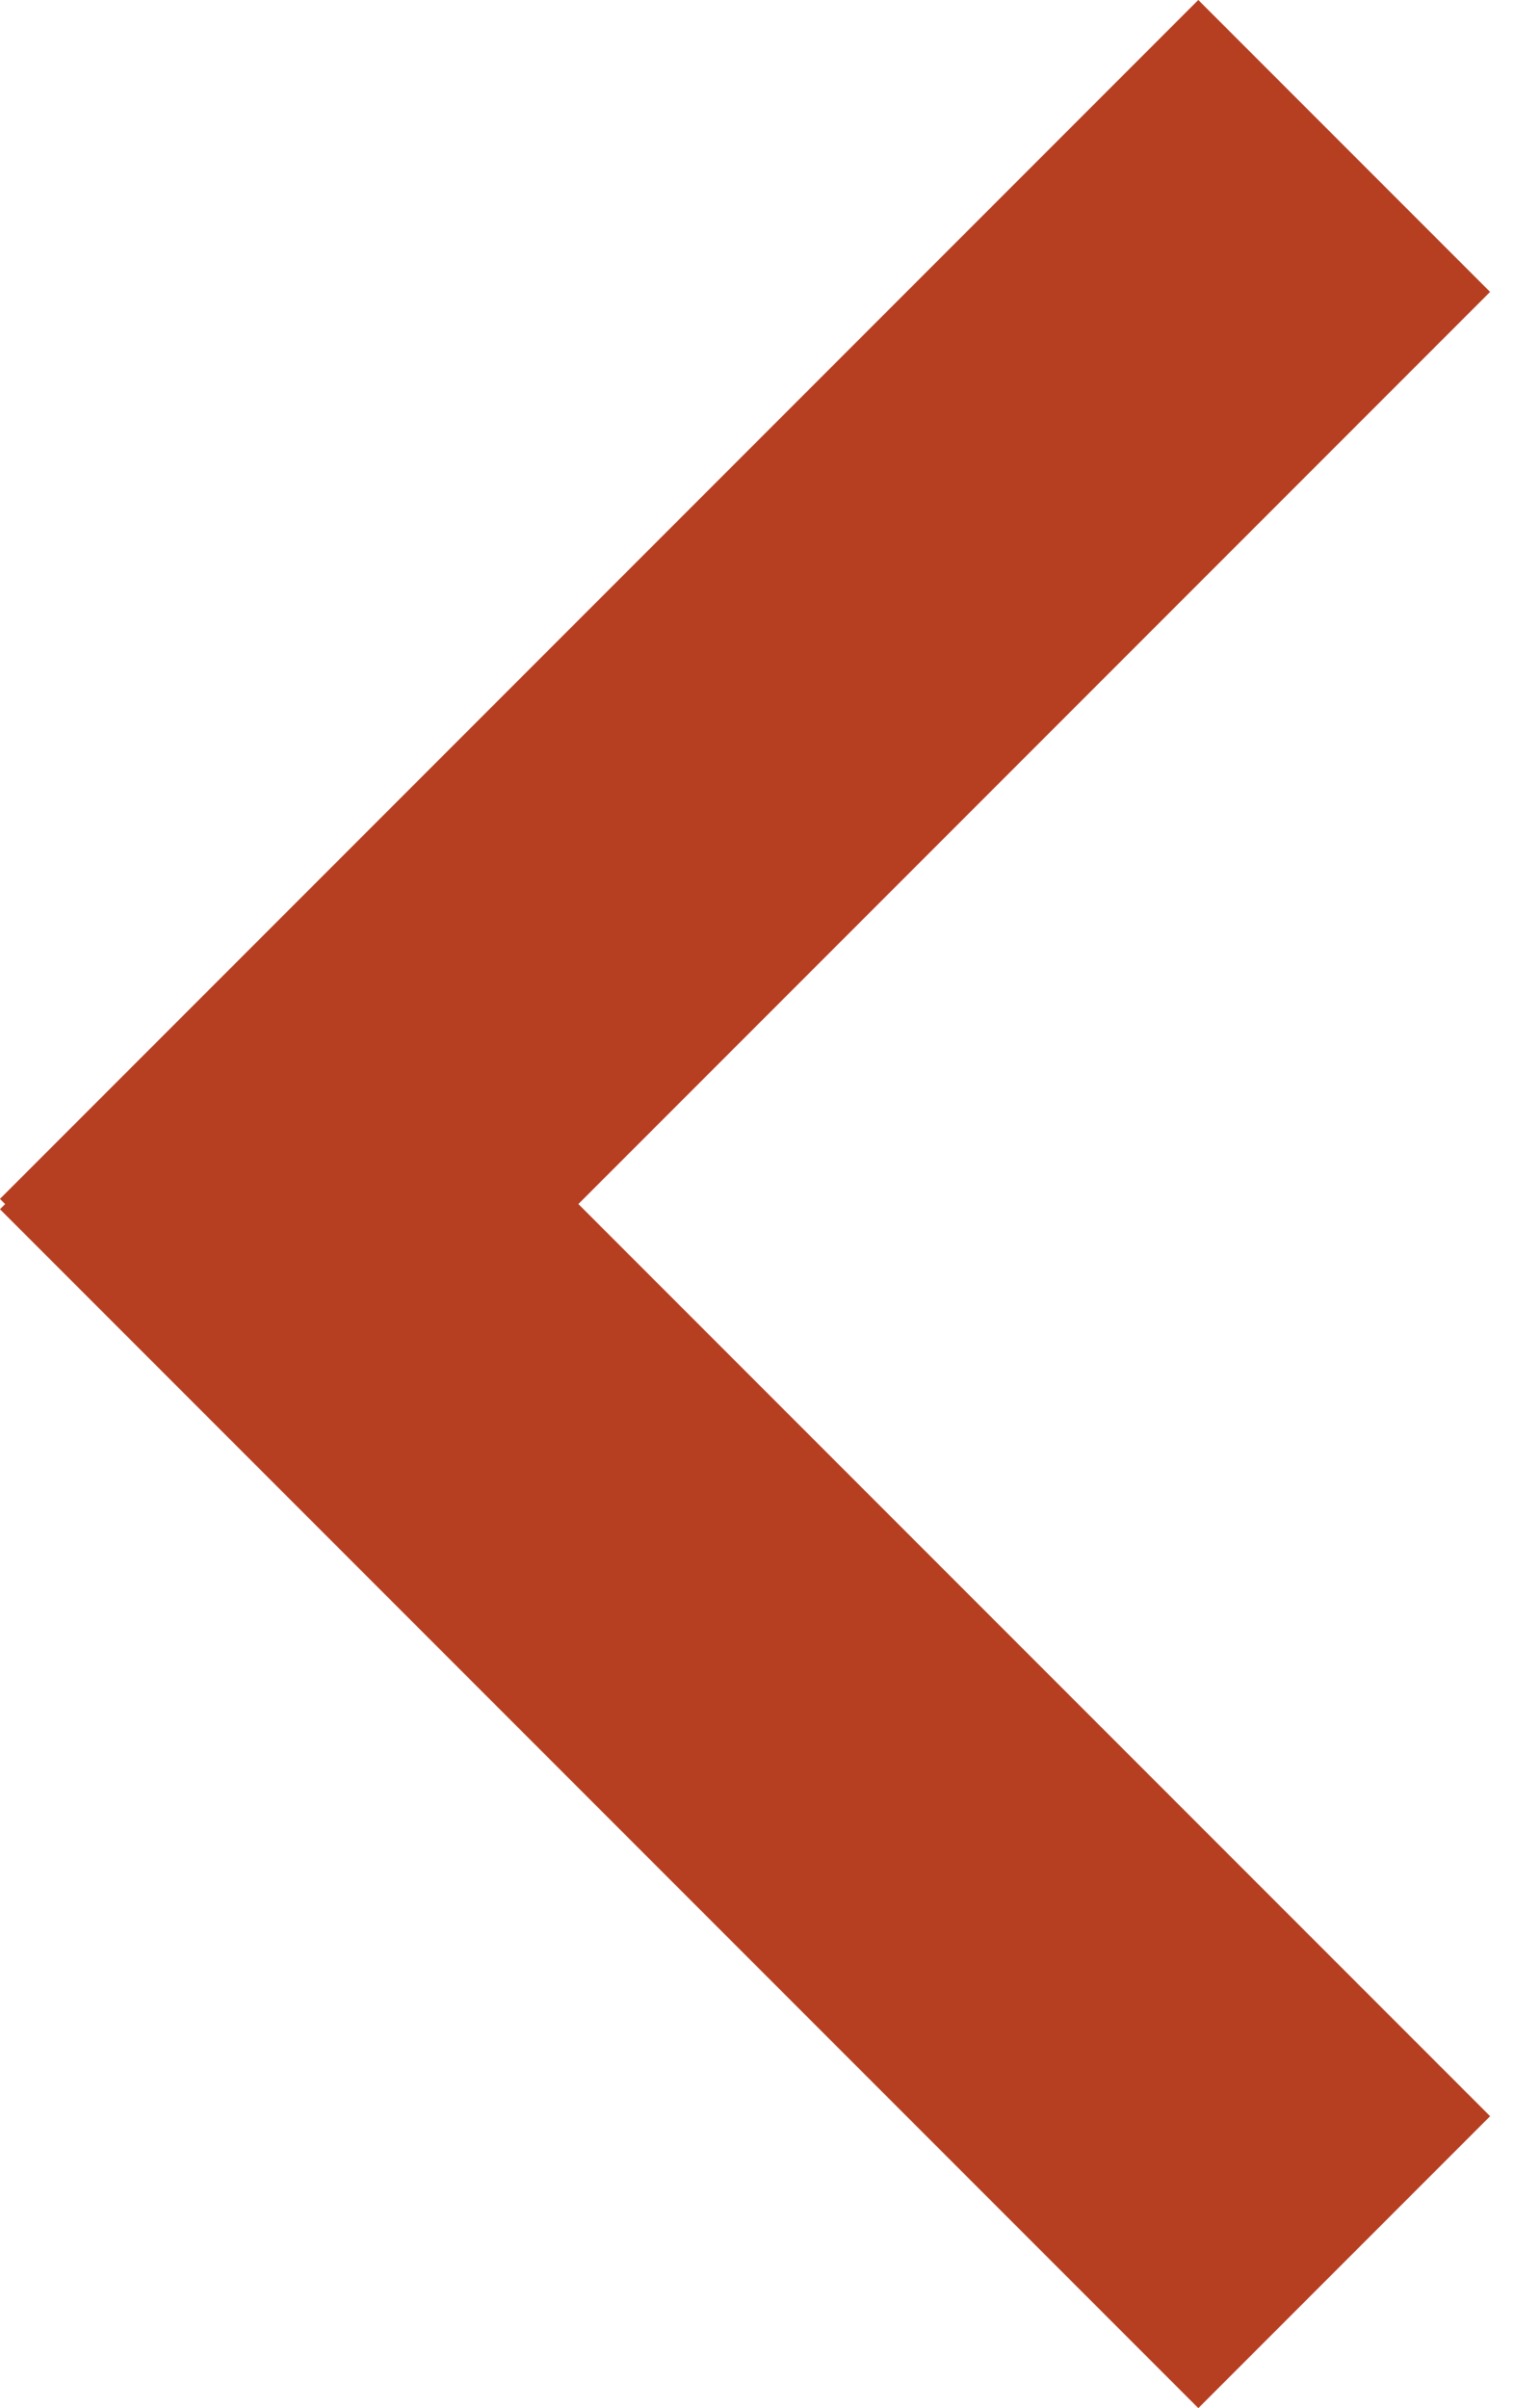 <svg width="22" height="35" viewBox="0 0 22 35" fill="none" xmlns="http://www.w3.org/2000/svg">
<rect x="17.424" width="6" height="24.642" transform="rotate(45 17.424 0)" fill="#B63F21"/>
<rect y="17.575" width="6" height="24.642" transform="rotate(-45 0 17.575)" fill="#B63F21"/>
</svg>
